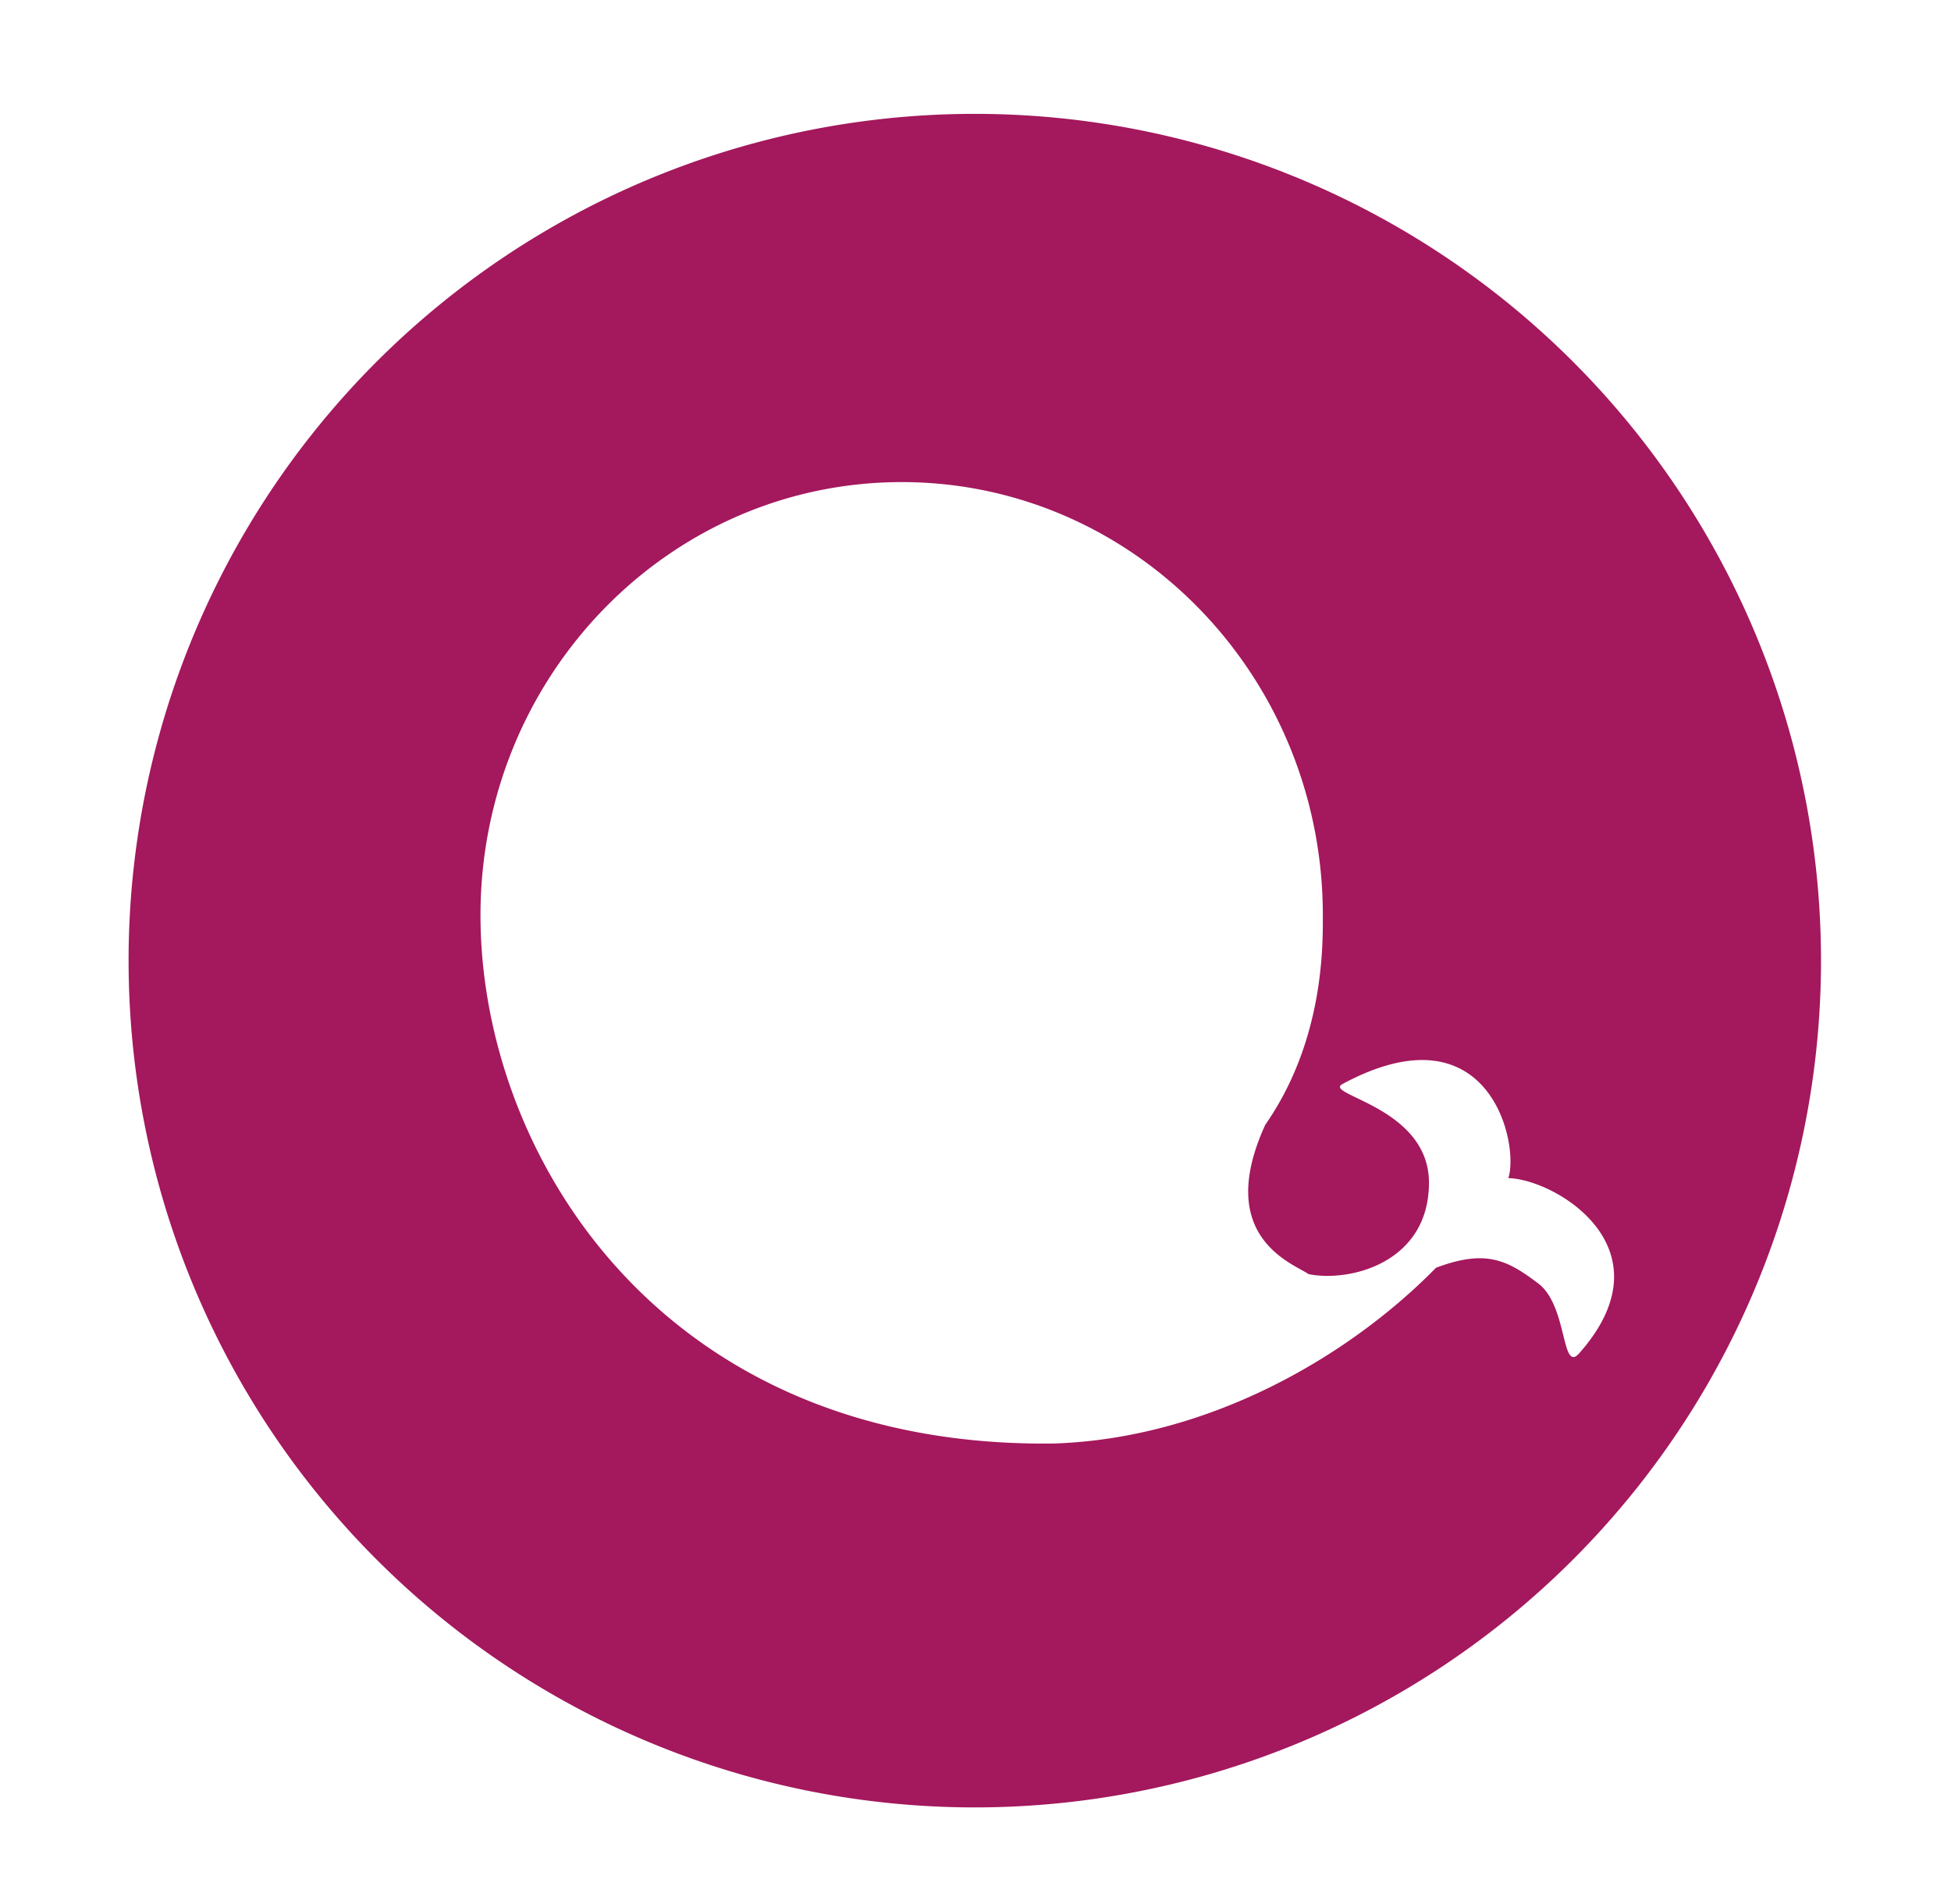 <?xml version="1.0" standalone="no"?><!DOCTYPE svg PUBLIC "-//W3C//DTD SVG 1.1//EN" "http://www.w3.org/Graphics/SVG/1.1/DTD/svg11.dtd"><svg t="1723260631839" class="icon" viewBox="0 0 1049 1024" version="1.1" xmlns="http://www.w3.org/2000/svg" p-id="40041" xmlns:xlink="http://www.w3.org/1999/xlink" width="204.883" height="200"><path d="M524.133 61.228a454.983 455.322 0 0 0-454.995 455.34 454.983 455.322 0 0 0 454.995 455.318 454.983 455.322 0 0 0 454.975-455.319 454.983 455.322 0 0 0-454.975-455.34zM484.8 259.235c125.07 0 226.456 104.295 226.456 232.95 0 16.082 0.677 67.228-30.978 112.682-27.597 60.47 15.213 74.585 23.33 80.267 22.32 4.464 64.62-6.204 64.707-49.067 0.083-41.004-57.374-47.31-46.477-53.174 78.887-42.455 95.237 31.956 89.15 50.625 24.756 0.406 88.216 37.512 38.1 94.188-9.737 11.01-6.064-26.007-22.298-37.777-16.64-12.58-28.138-18.187-54.671-8.235-47.499 48.437-122.87 91.73-205.251 94.512-211.161 2.87-308.524-155.365-308.524-284.02 0-128.656 101.386-232.951 226.456-232.951z" p-id="40042" fill="#a4185d"></path></svg>